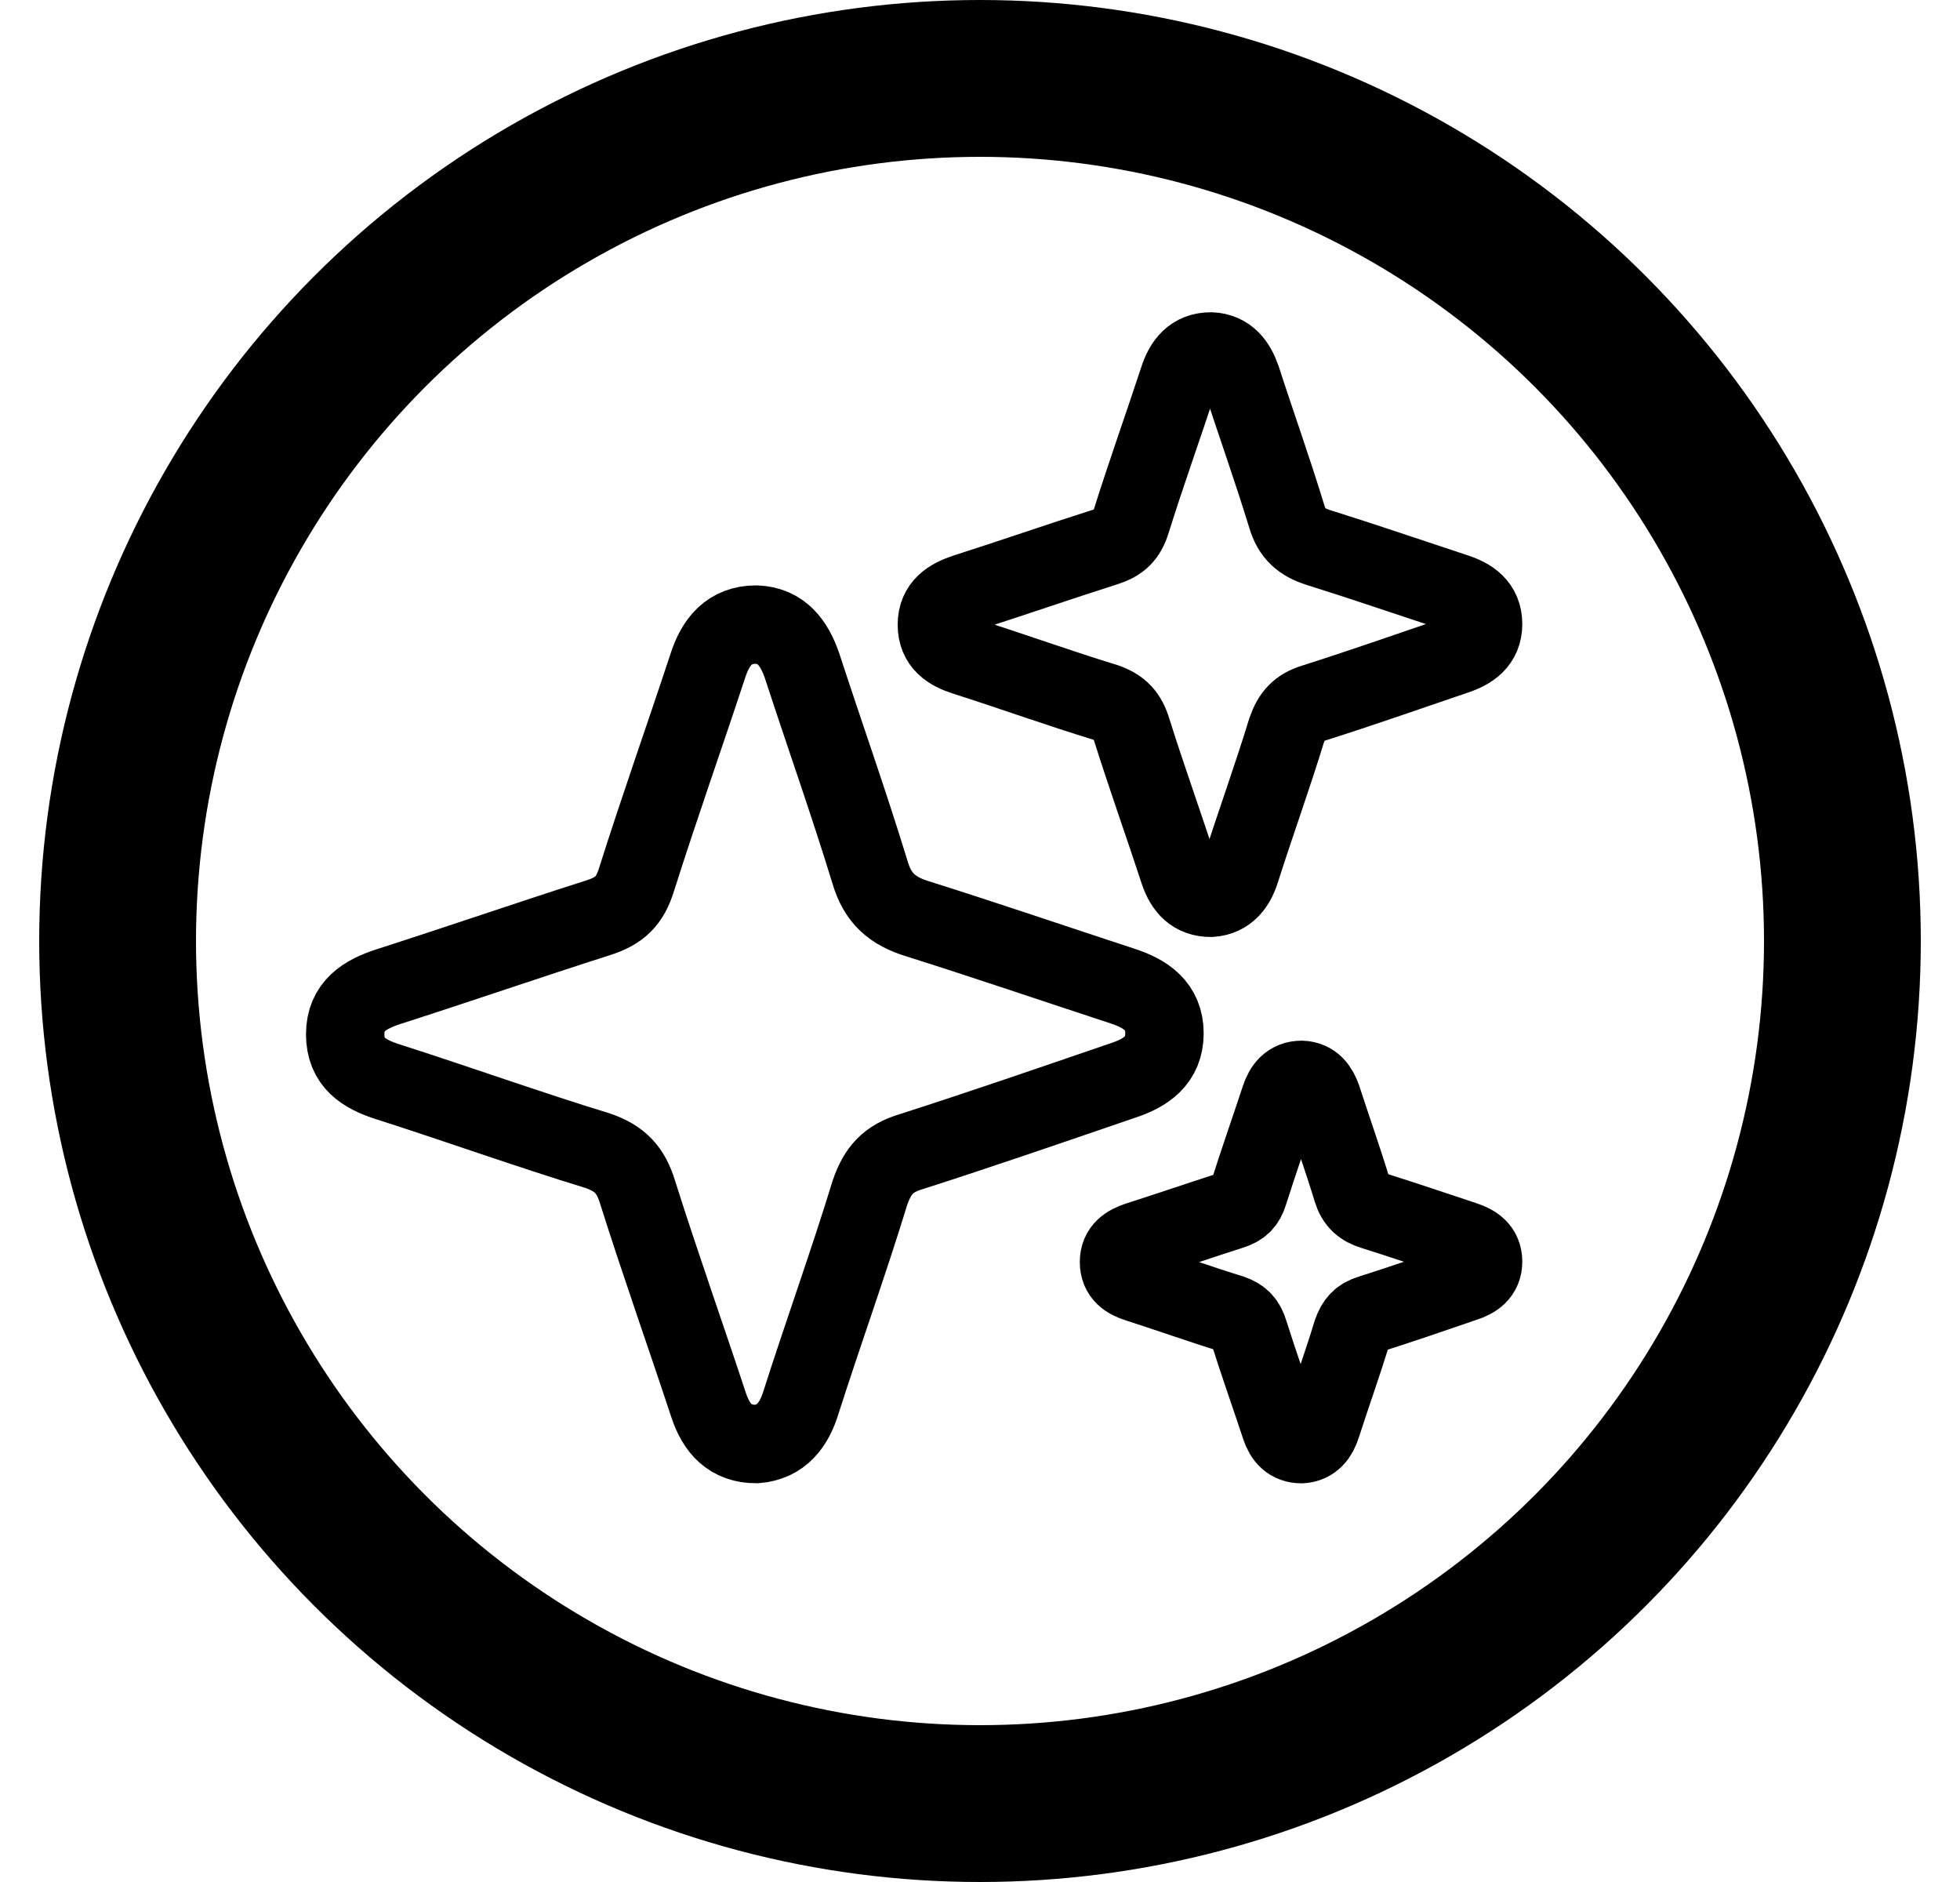 <svg width="25" height="24" viewBox="0 0 25 24" fill="none"  style="stroke: #000;" xmlns="http://www.w3.org/2000/svg" class="QUG47gVjqD216Acwn73g" aria-describedby="lens-icon-title"><title id="lens-icon-title">Try out Lenses and Filters on Snapchat</title><circle cx="12.5" cy="12" r="11" stroke="black" stroke-width="2" class="DZEMpnxZuhga5Ilolp3b WDMSe6KFDspsZNbpH62J"></circle><path d="M9.646 18.415C9.312 18.415 9.138 18.216 9.039 17.92C8.741 17.016 8.419 16.112 8.134 15.208C8.048 14.923 7.911 14.774 7.626 14.675C6.733 14.402 5.841 14.081 4.949 13.796C4.638 13.697 4.403 13.549 4.403 13.19C4.403 12.831 4.651 12.682 4.949 12.584C5.841 12.298 6.733 11.99 7.626 11.705C7.899 11.618 8.035 11.495 8.121 11.21C8.407 10.306 8.728 9.402 9.026 8.498C9.125 8.187 9.299 7.965 9.646 7.965C9.969 7.977 10.129 8.2 10.229 8.485C10.515 9.364 10.824 10.23 11.097 11.123C11.195 11.457 11.382 11.618 11.704 11.717C12.571 11.99 13.44 12.287 14.307 12.571C14.617 12.67 14.853 12.831 14.853 13.177C14.853 13.524 14.617 13.685 14.307 13.784C13.402 14.094 12.51 14.402 11.617 14.688C11.332 14.774 11.195 14.923 11.097 15.208C10.824 16.099 10.502 16.991 10.217 17.882C10.13 18.167 9.969 18.39 9.646 18.415Z" class="apiGgwq2Ve9BSxajNchZ"></path><path d="M15.446 11.449C15.223 11.449 15.108 11.317 15.04 11.12C14.843 10.517 14.627 9.915 14.437 9.312C14.38 9.123 14.289 9.024 14.099 8.957C13.504 8.776 12.909 8.56 12.314 8.371C12.108 8.305 11.95 8.206 11.95 7.966C11.95 7.727 12.115 7.628 12.314 7.561C12.909 7.371 13.504 7.164 14.099 6.975C14.281 6.917 14.371 6.835 14.429 6.646C14.618 6.043 14.834 5.441 15.032 4.838C15.098 4.632 15.213 4.482 15.446 4.482C15.66 4.491 15.769 4.639 15.835 4.828C16.024 5.414 16.232 5.992 16.413 6.586C16.479 6.808 16.603 6.915 16.819 6.983C17.397 7.164 17.976 7.363 18.553 7.553C18.759 7.618 18.917 7.725 18.917 7.958C18.917 8.188 18.76 8.295 18.553 8.362C17.949 8.568 17.354 8.776 16.759 8.965C16.57 9.023 16.479 9.121 16.412 9.311C16.23 9.905 16.015 10.499 15.825 11.094C15.767 11.284 15.66 11.433 15.446 11.449Z" class="apiGgwq2Ve9BSxajNchZ"></path><path d="M16.601 18.416C16.453 18.416 16.376 18.327 16.332 18.195C16.2 17.794 16.056 17.392 15.93 16.991C15.892 16.863 15.831 16.798 15.705 16.754C15.308 16.632 14.912 16.49 14.515 16.363C14.378 16.319 14.273 16.253 14.273 16.094C14.273 15.934 14.382 15.869 14.515 15.824C14.912 15.697 15.308 15.561 15.705 15.434C15.826 15.395 15.887 15.34 15.926 15.213C16.053 14.812 16.195 14.409 16.327 14.008C16.372 13.871 16.449 13.771 16.603 13.771C16.747 13.777 16.818 13.877 16.862 14.002C16.989 14.393 17.126 14.778 17.247 15.175C17.292 15.323 17.375 15.395 17.517 15.438C17.902 15.559 18.289 15.691 18.674 15.818C18.812 15.863 18.917 15.934 18.917 16.088C18.917 16.242 18.812 16.313 18.674 16.357C18.272 16.495 17.875 16.632 17.478 16.758C17.351 16.797 17.292 16.863 17.247 16.989C17.126 17.386 16.984 17.781 16.856 18.178C16.816 18.306 16.744 18.406 16.601 18.416Z" class="apiGgwq2Ve9BSxajNchZ" ></path></svg>